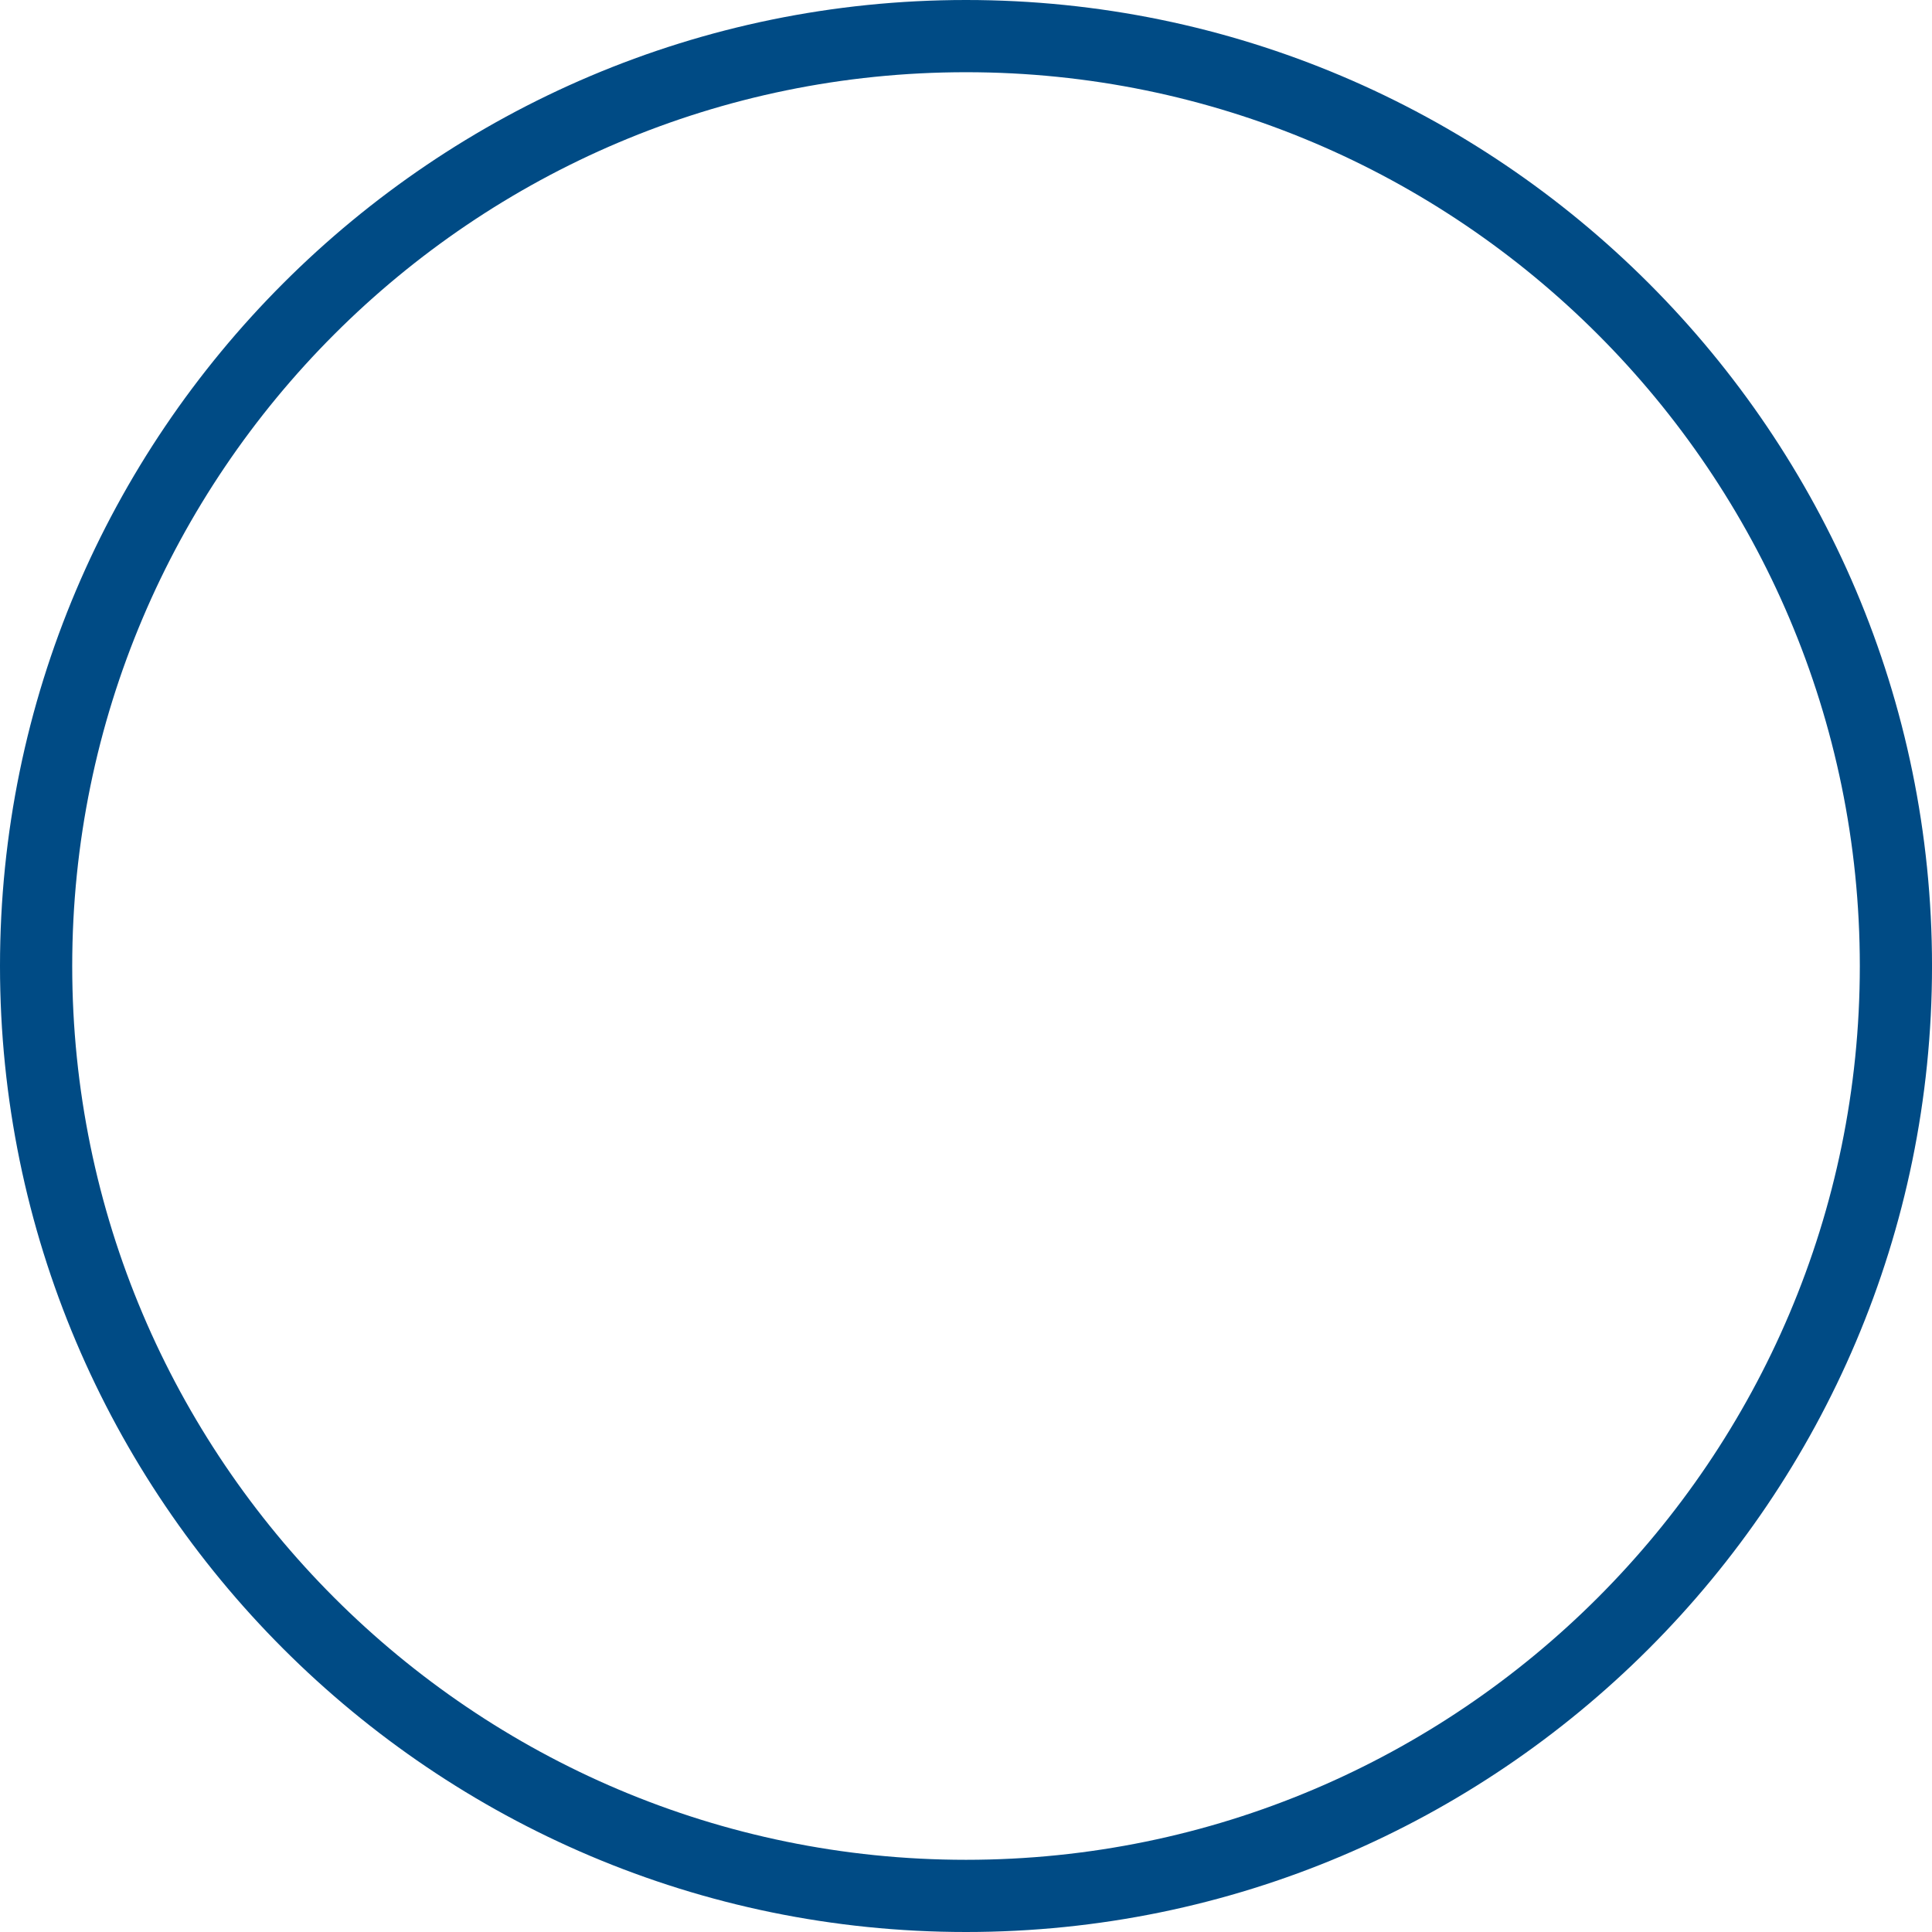 <svg version="1.1" id="图层_1" x="0px" y="0px" width="103.617px" height="103.617px" viewBox="0 0 103.617 103.617" enable-background="new 0 0 103.617 103.617" xml:space="preserve" xmlns="http://www.w3.org/2000/svg" xmlns:xlink="http://www.w3.org/1999/xlink" xmlns:xml="http://www.w3.org/XML/1998/namespace">
  <path fill="#004B85" d="M51.809,103.617C23.241,103.617,0,80.377,0,51.81S23.241,0,51.809,0s51.809,23.242,51.809,51.81
	S80.376,103.617,51.809,103.617z M51.809,3.873c-26.433,0-47.936,21.504-47.936,47.937c0,26.432,21.503,47.935,47.936,47.935
	c26.432,0,47.937-21.503,47.937-47.935C99.745,25.377,78.24,3.873,51.809,3.873z" class="color c1"/>
</svg>